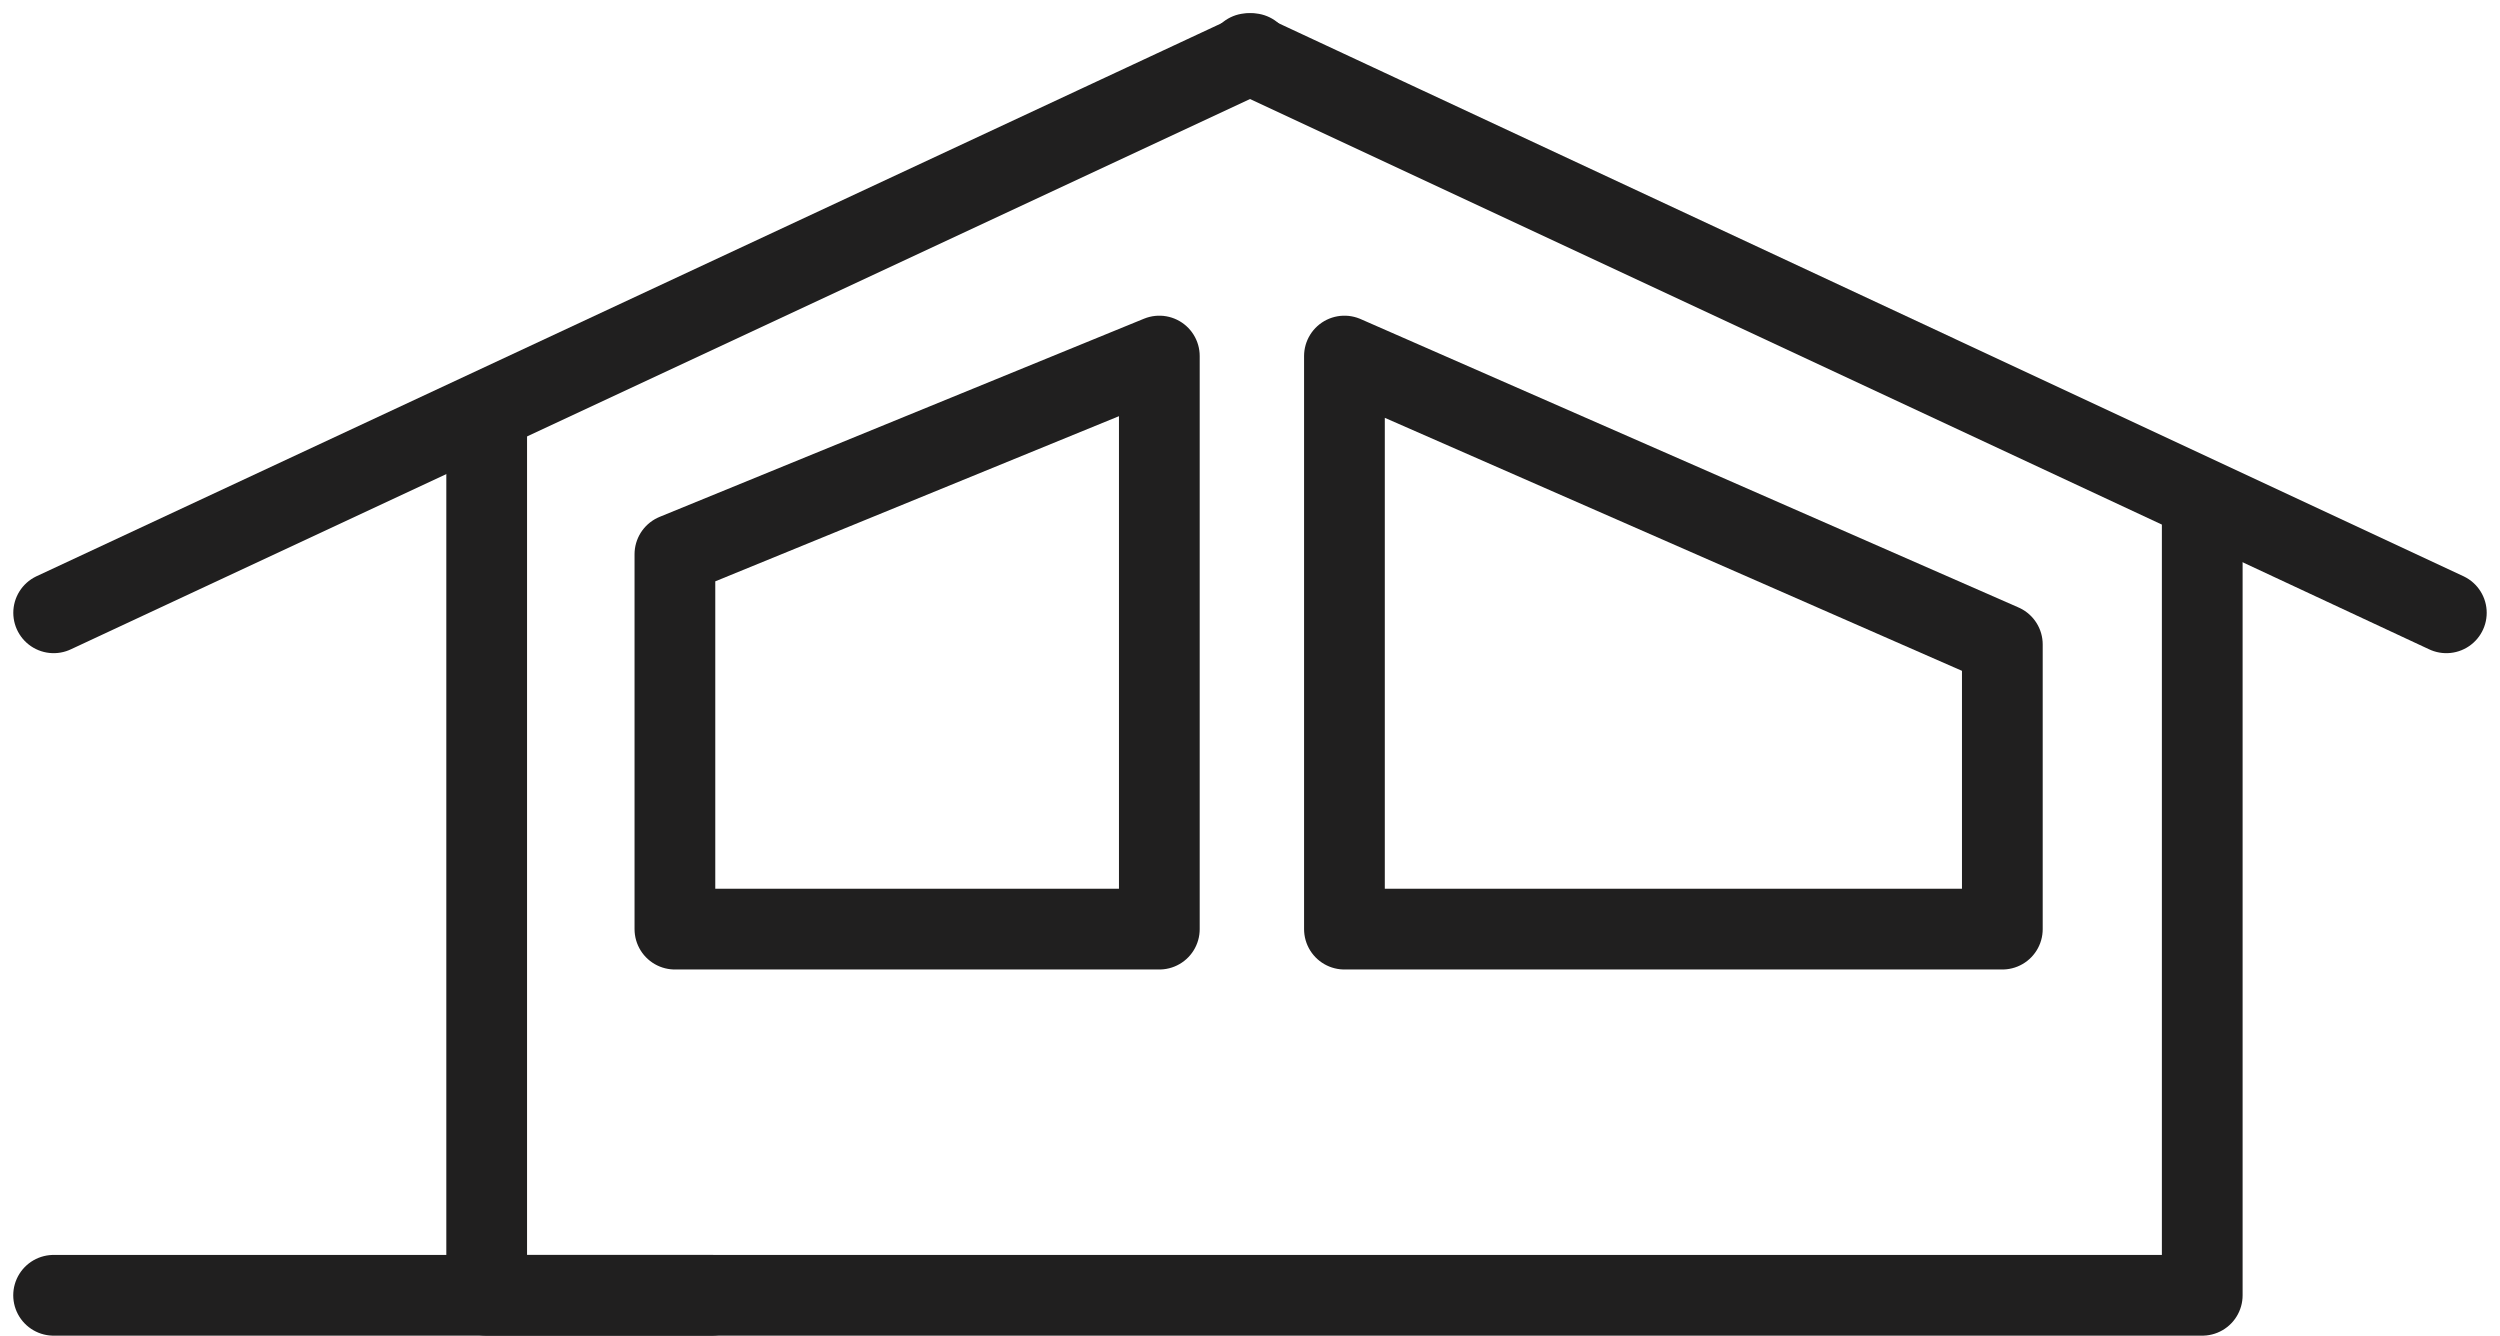 <svg xmlns="http://www.w3.org/2000/svg" width="46.447" height="24.814" viewBox="0 0 46.447 24.814">
  <g id="Group_699" data-name="Group 699" transform="translate(18944.66 18990.996)">
    <path id="Path_1049" data-name="Path 1049" d="M-19116.562-18740.076l22.262-10.389" transform="translate(172.899 -239.535)" fill="none" stroke="#201f1f" stroke-linecap="round" stroke-width="1.5"/>
    <path id="Path_1050" data-name="Path 1050" d="M-19093.285-18714.264v16.176h31.873v-14.752" transform="translate(157.667 -268.843)" fill="none" stroke="#201f1f" stroke-linecap="round" stroke-linejoin="round" stroke-width="1.5"/>
    <path id="Path_1051" data-name="Path 1051" d="M-19094.3-18740.076l-22.26-10.389" transform="translate(195.09 -239.535)" fill="none" stroke="#201f1f" stroke-linecap="round" stroke-width="1.5"/>
    <path id="Path_1054" data-name="Path 1054" d="M-18943.666-18969.488h12.223" transform="translate(0.002 2.557)" fill="none" stroke="#201f1f" stroke-linecap="round" stroke-width="1.5"/>
    <path id="Path_1055" data-name="Path 1055" d="M0,1.215,9-2.467V8.18H0Z" transform="translate(-18932.121 -18981.914)" fill="none" stroke="#201f1f" stroke-linejoin="round" stroke-width="1.5"/>
    <path id="Path_1056" data-name="Path 1056" d="M12.223,2.891,0-2.467V8.18H12.223Z" transform="translate(-18919.682 -18981.914)" fill="none" stroke="#201f1f" stroke-linejoin="round" stroke-width="1.5"/>
  </g>
</svg>
